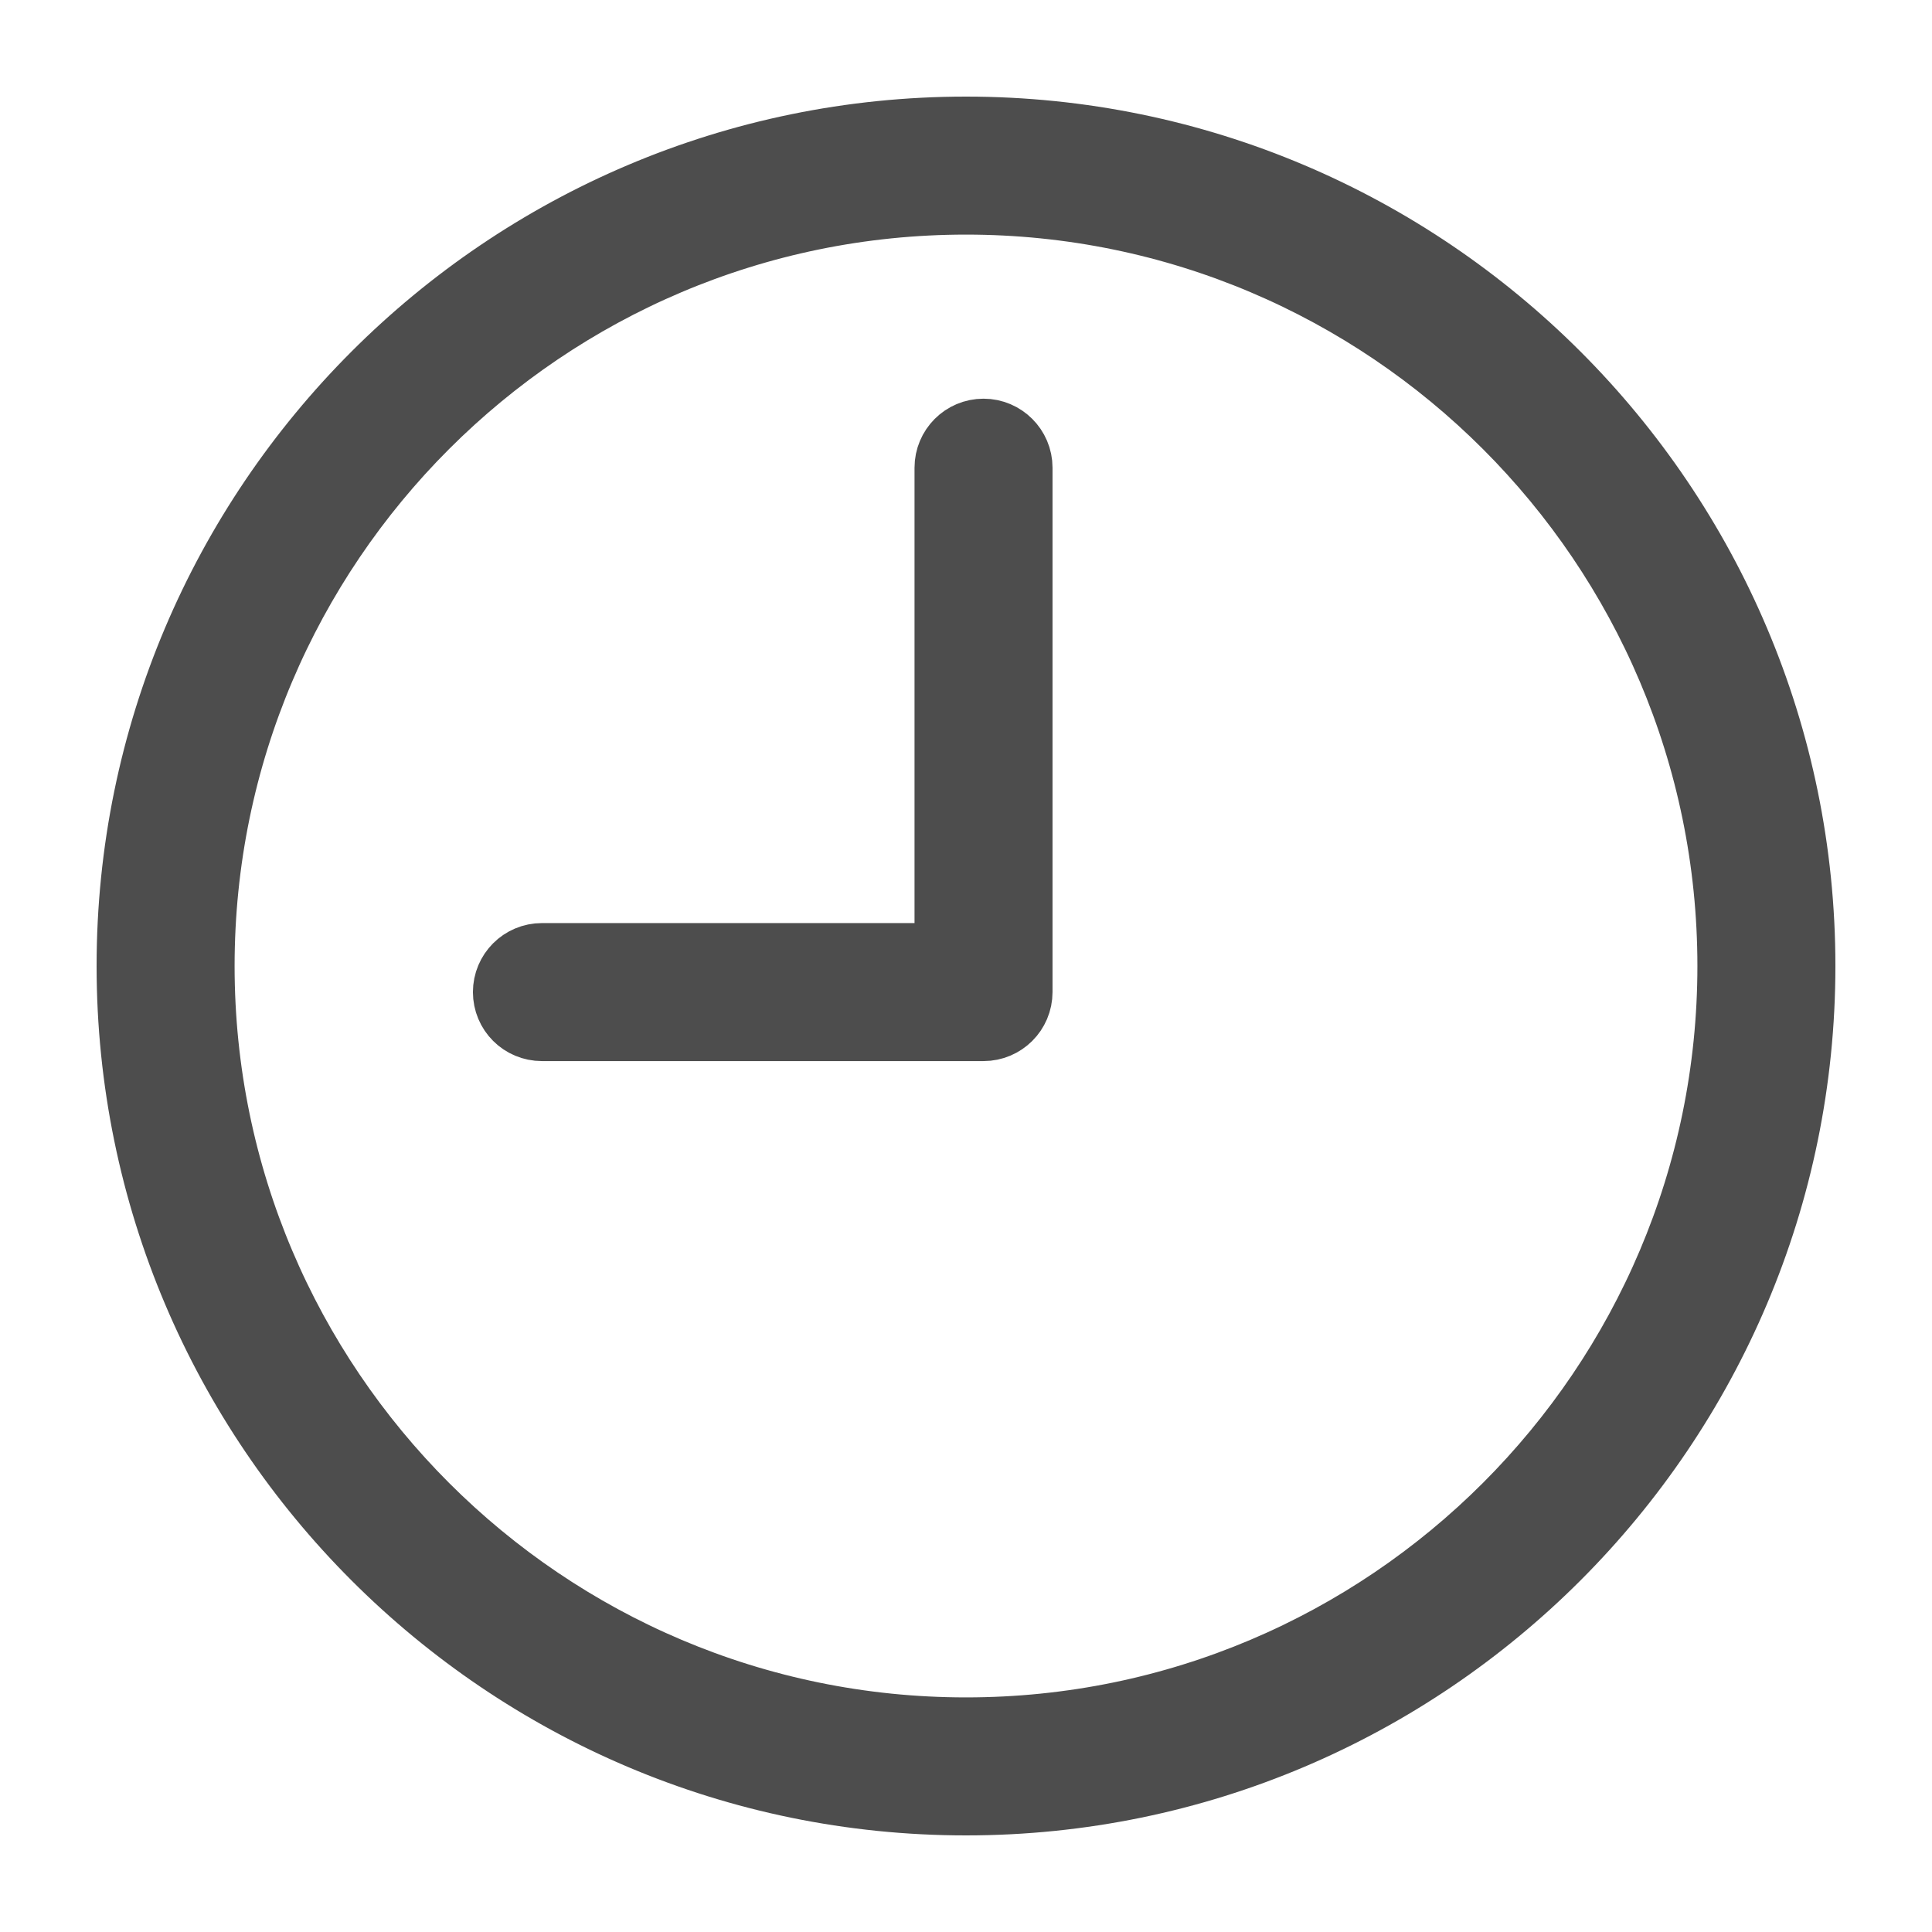 <?xml version="1.0" encoding="UTF-8"?>
<svg width="14px" height="14px" viewBox="0 0 14 14" version="1.1" xmlns="http://www.w3.org/2000/svg" xmlns:xlink="http://www.w3.org/1999/xlink">
    <!-- Generator: Sketch 59.1 (86144) - https://sketch.com -->
    <title>Combined Shape</title>
    <desc>Created with Sketch.</desc>
    <g id="Page-1" stroke="none" stroke-width="1" fill="none" fill-rule="evenodd">
        <g id="Desktop-HD-Copy-2" transform="translate(-1156, -572)" fill="#4D4D4D" fill-rule="nonzero" stroke="#4D4D4D" stroke-width="0.6">
            <g id="Group-63" transform="translate(1132, 483)">
                <g id="Group-50" transform="translate(0, 46)">
                    <g id="Group-47" transform="translate(25, 43)">
                        <path d="M6,1 C9.308,1 12,3.692 12,7 C12,10.308 9.308,13 6,13 C2.692,13 0,10.308 0,7 C0,3.692 2.692,1 6,1 Z M6,1.4 C2.912,1.4 0.4,3.912 0.4,7 C0.4,10.088 2.912,12.6 6,12.6 C9.088,12.6 11.6,10.088 11.6,7 C11.6,3.912 9.088,1.4 6,1.4 Z M6.127,3.189 C6.237,3.189 6.327,3.279 6.327,3.389 L6.327,3.389 L6.327,7.189 C6.327,7.3 6.237,7.389 6.127,7.389 L6.127,7.389 L2.927,7.389 C2.816,7.389 2.727,7.3 2.727,7.189 C2.727,7.079 2.816,6.989 2.927,6.989 L2.927,6.989 L5.927,6.989 L5.927,3.389 C5.927,3.279 6.016,3.189 6.127,3.189 Z" id="Combined-Shape"></path>
                    </g>
                </g>
            </g>
        </g>
    </g>
</svg>